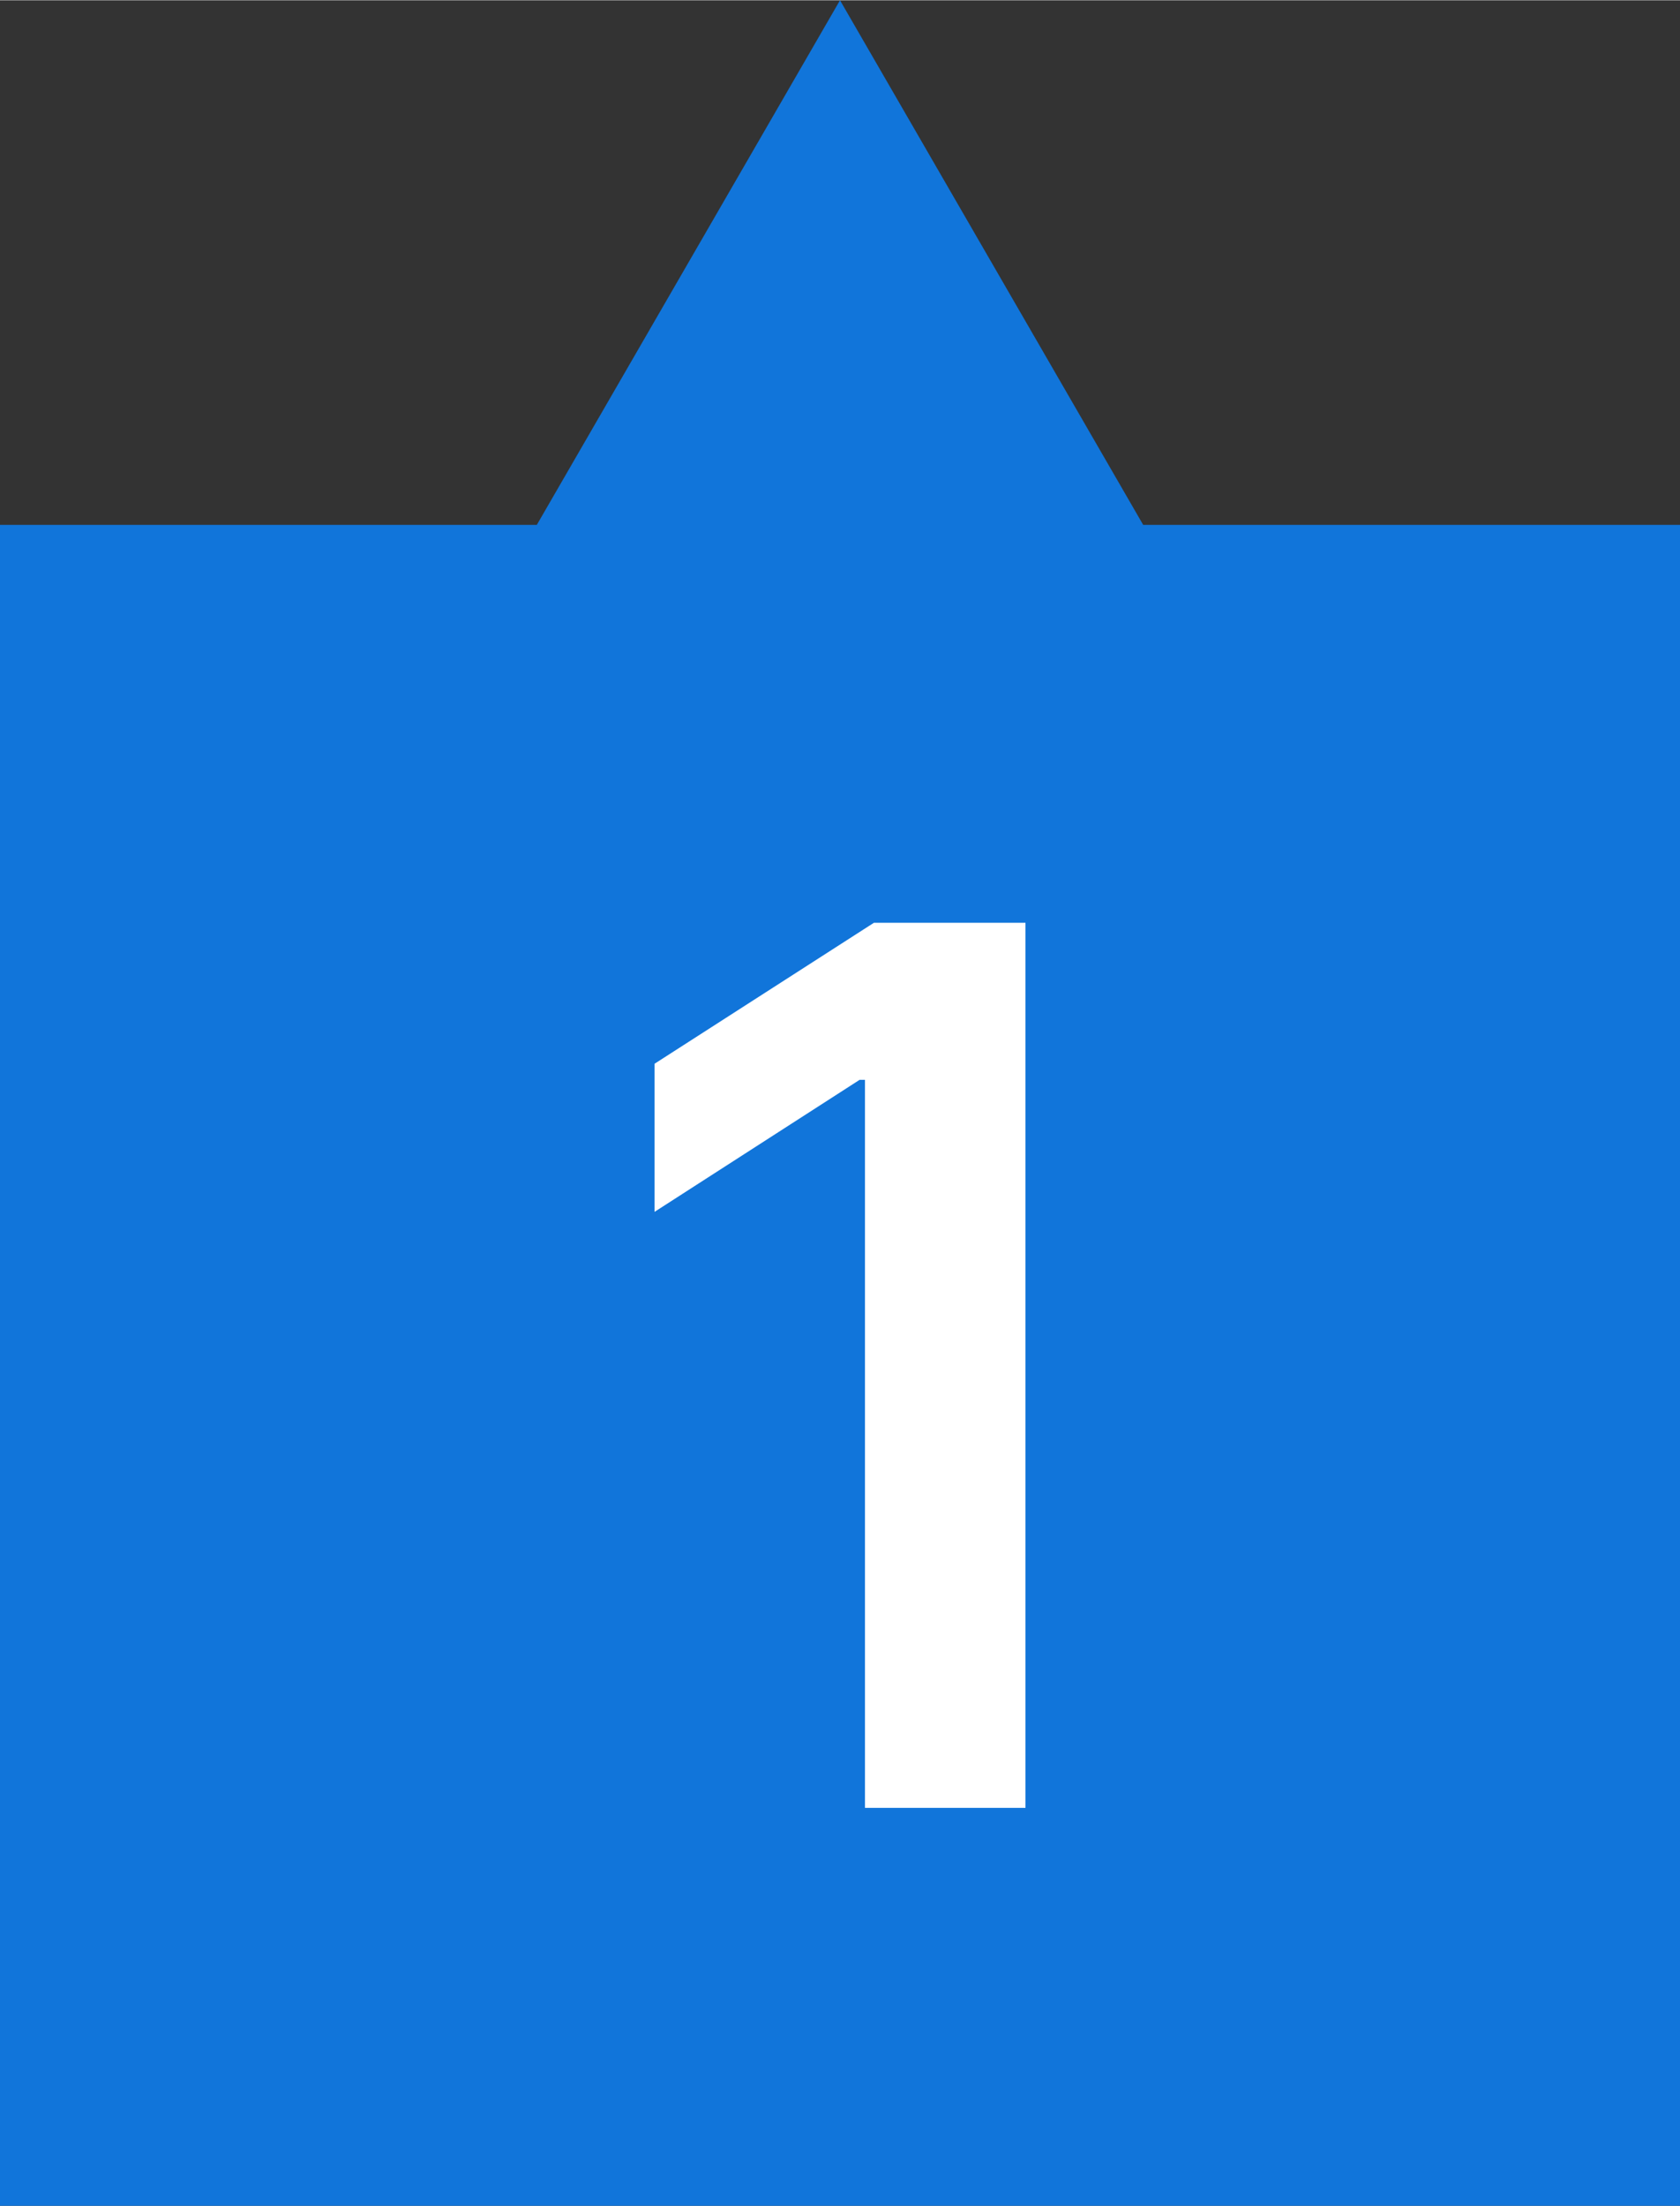 <?xml version="1.0" encoding="UTF-8"?>
<!DOCTYPE svg PUBLIC "-//W3C//DTD SVG 1.1//EN" "http://www.w3.org/Graphics/SVG/1.1/DTD/svg11.dtd">
<!-- Creator: CorelDRAW Home & Student 2019 -->
<svg xmlns="http://www.w3.org/2000/svg" xml:space="preserve" width="3.684mm" height="4.835mm" version="1.1" style="shape-rendering:geometricPrecision; text-rendering:geometricPrecision; image-rendering:optimizeQuality; fill-rule:evenodd; clip-rule:evenodd"
viewBox="0 0 9.42 12.36"
 xmlns:xlink="http://www.w3.org/1999/xlink">
 <rect x="0" y="0" width="9.42" height="12.36" fill="#333333" stroke="none"/>
 <defs>
  <style type="text/css">
   <![CDATA[
    .fil0 {fill:#1175DA}
    .fil1 {fill:white;fill-rule:nonzero}
   ]]>
  </style>
 </defs>
 <g id="Vrstva_x0020_1">
  <polygon class="fil0" points="-0,2.94 3.01,2.94 4.71,0 6.41,2.94 9.42,2.94 9.42,12.36 -0,12.36 "/>
  <polygon class="fil1" points="5.75,5.17 5.75,10.13 4.85,10.13 4.85,6.05 4.82,6.05 3.67,6.79 3.67,5.96 4.9,5.17 "/>
 </g>
</svg>
